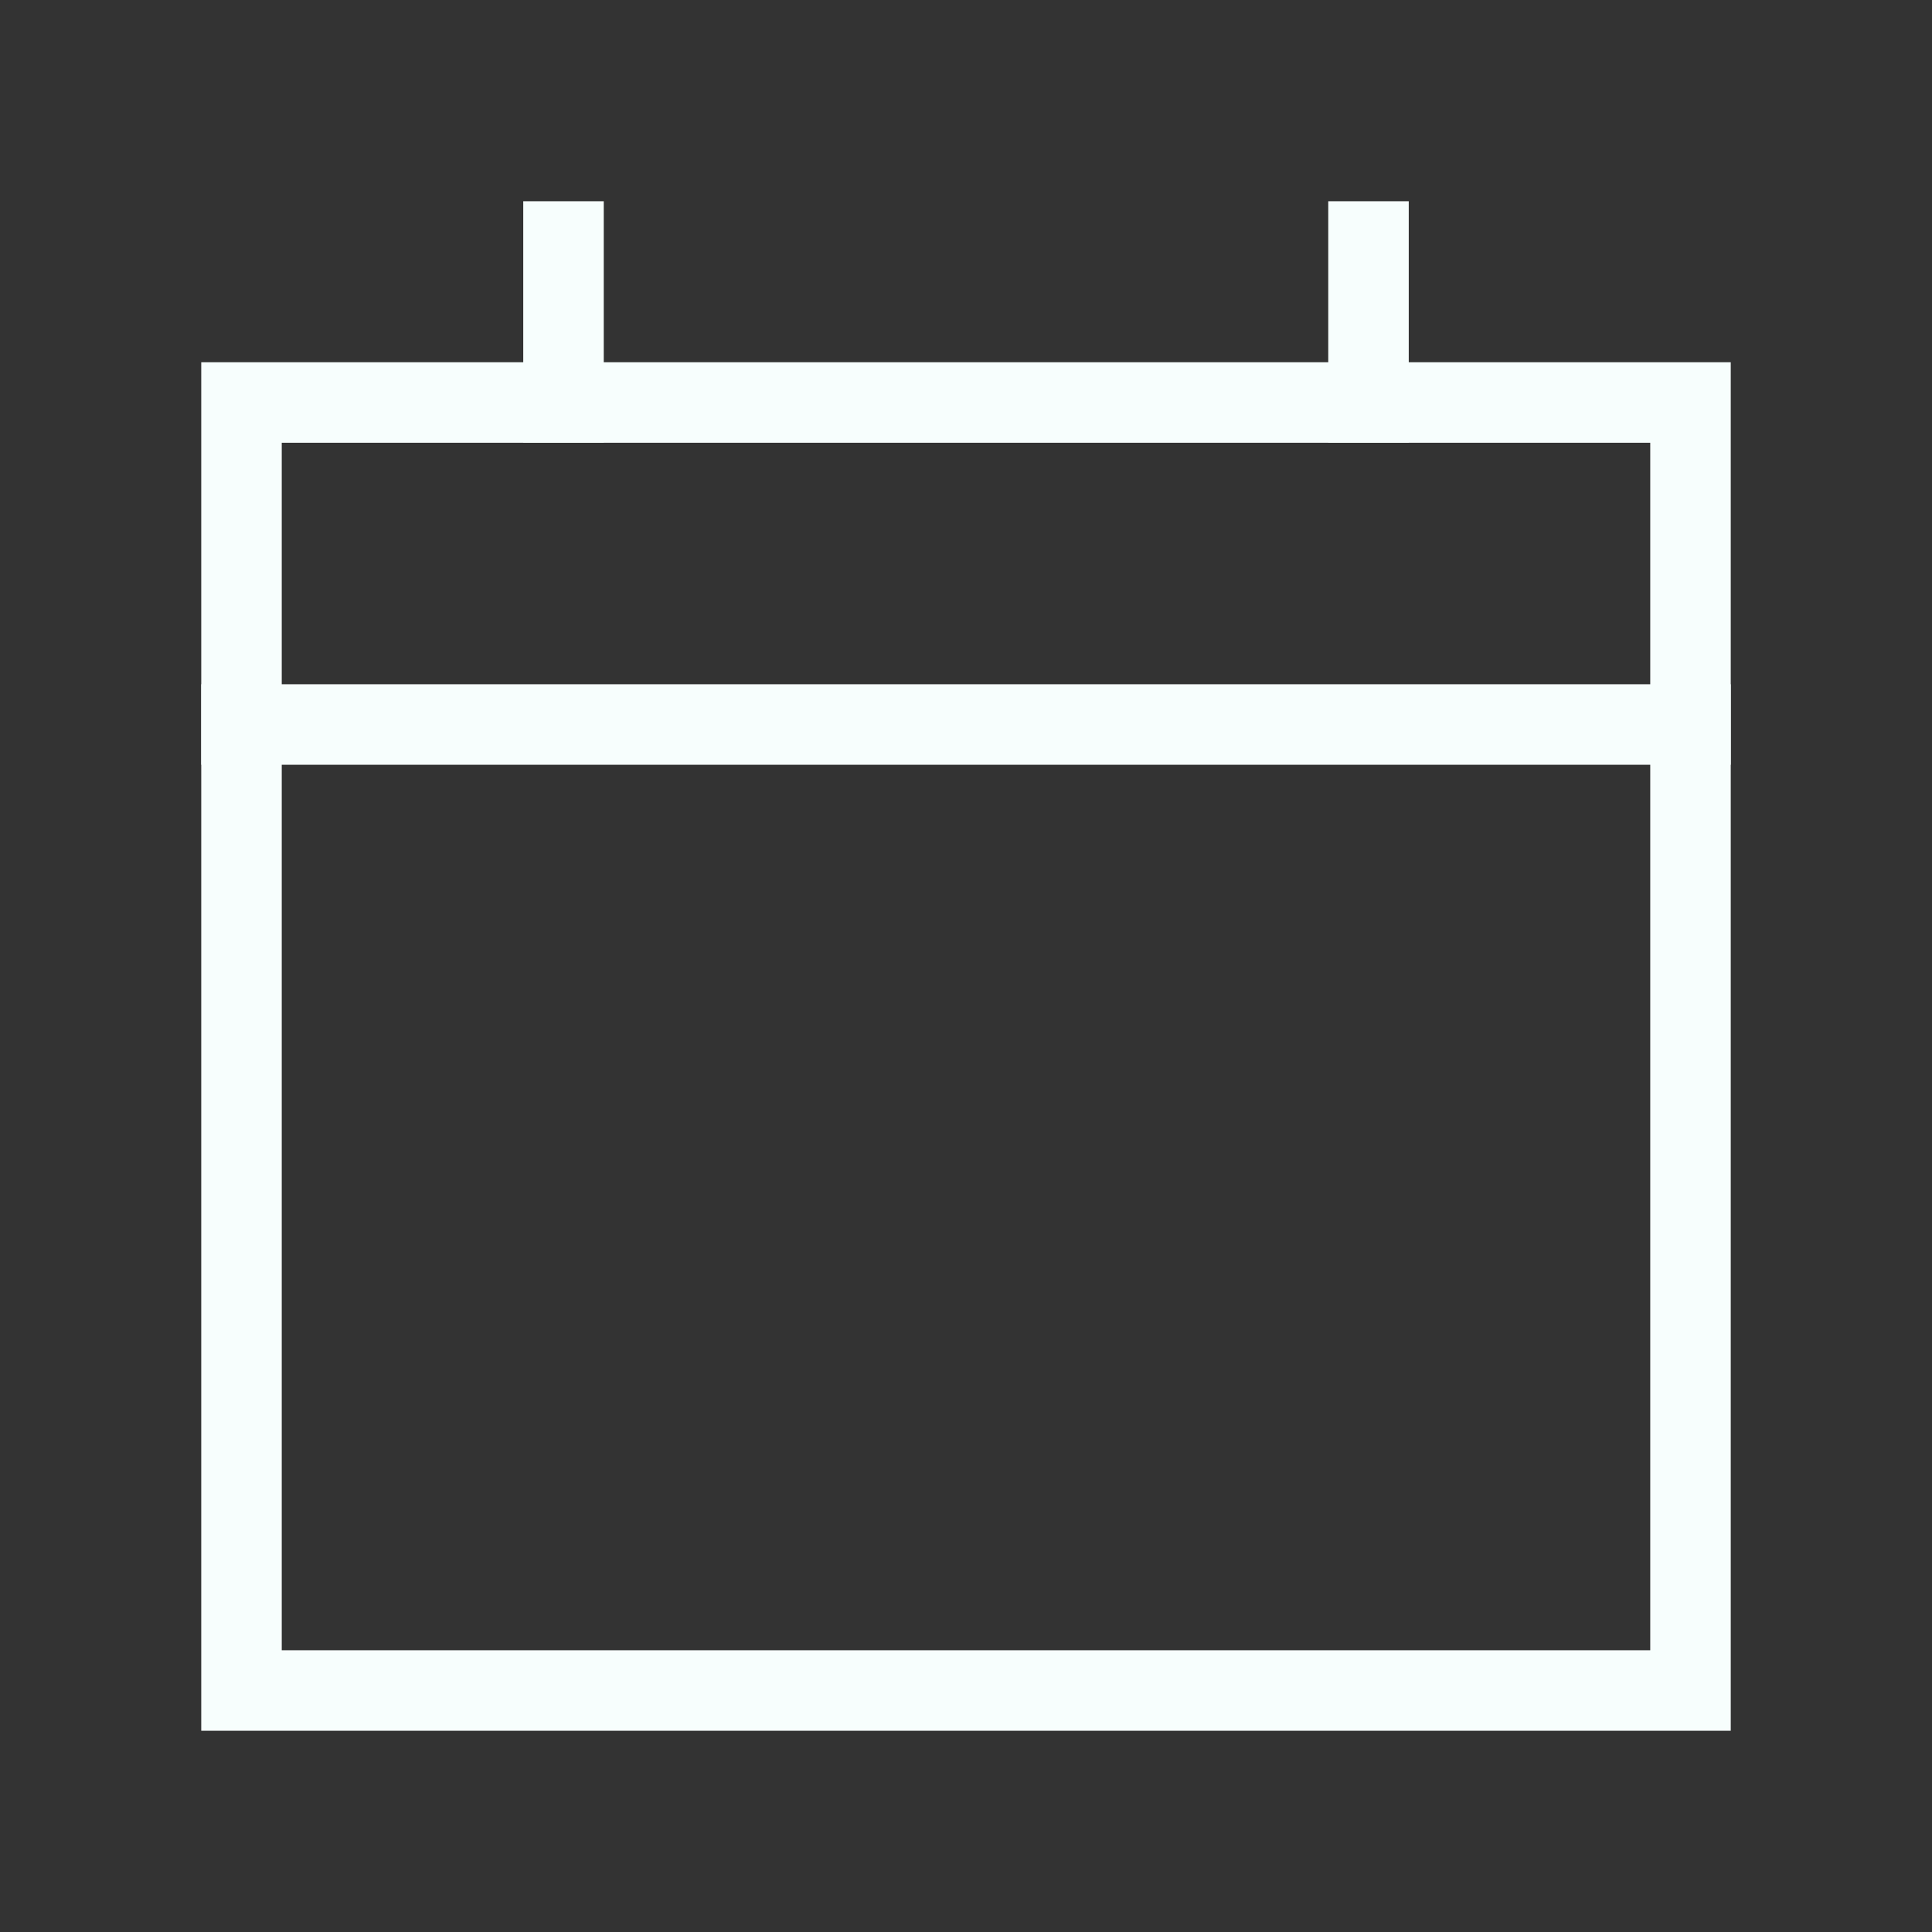<svg role="img" xmlns="http://www.w3.org/2000/svg" width="48px" height="48px" viewBox="0 0 24 24" aria-labelledby="calendarIconTitle" stroke="#f7fefd" stroke-width="1" stroke-linecap="square" stroke-linejoin="miter" fill="none" color="#f7fefd"><rect x="0" y="0" width="24" height="24" fill="#333333" stroke="none"/> <title id="calendarIconTitle">Calendar</title> <path d="M3 5H21V21H3V5Z"/> <path d="M21 9H3"/> <path d="M7 5V3"/> <path d="M17 5V3"/> </svg>